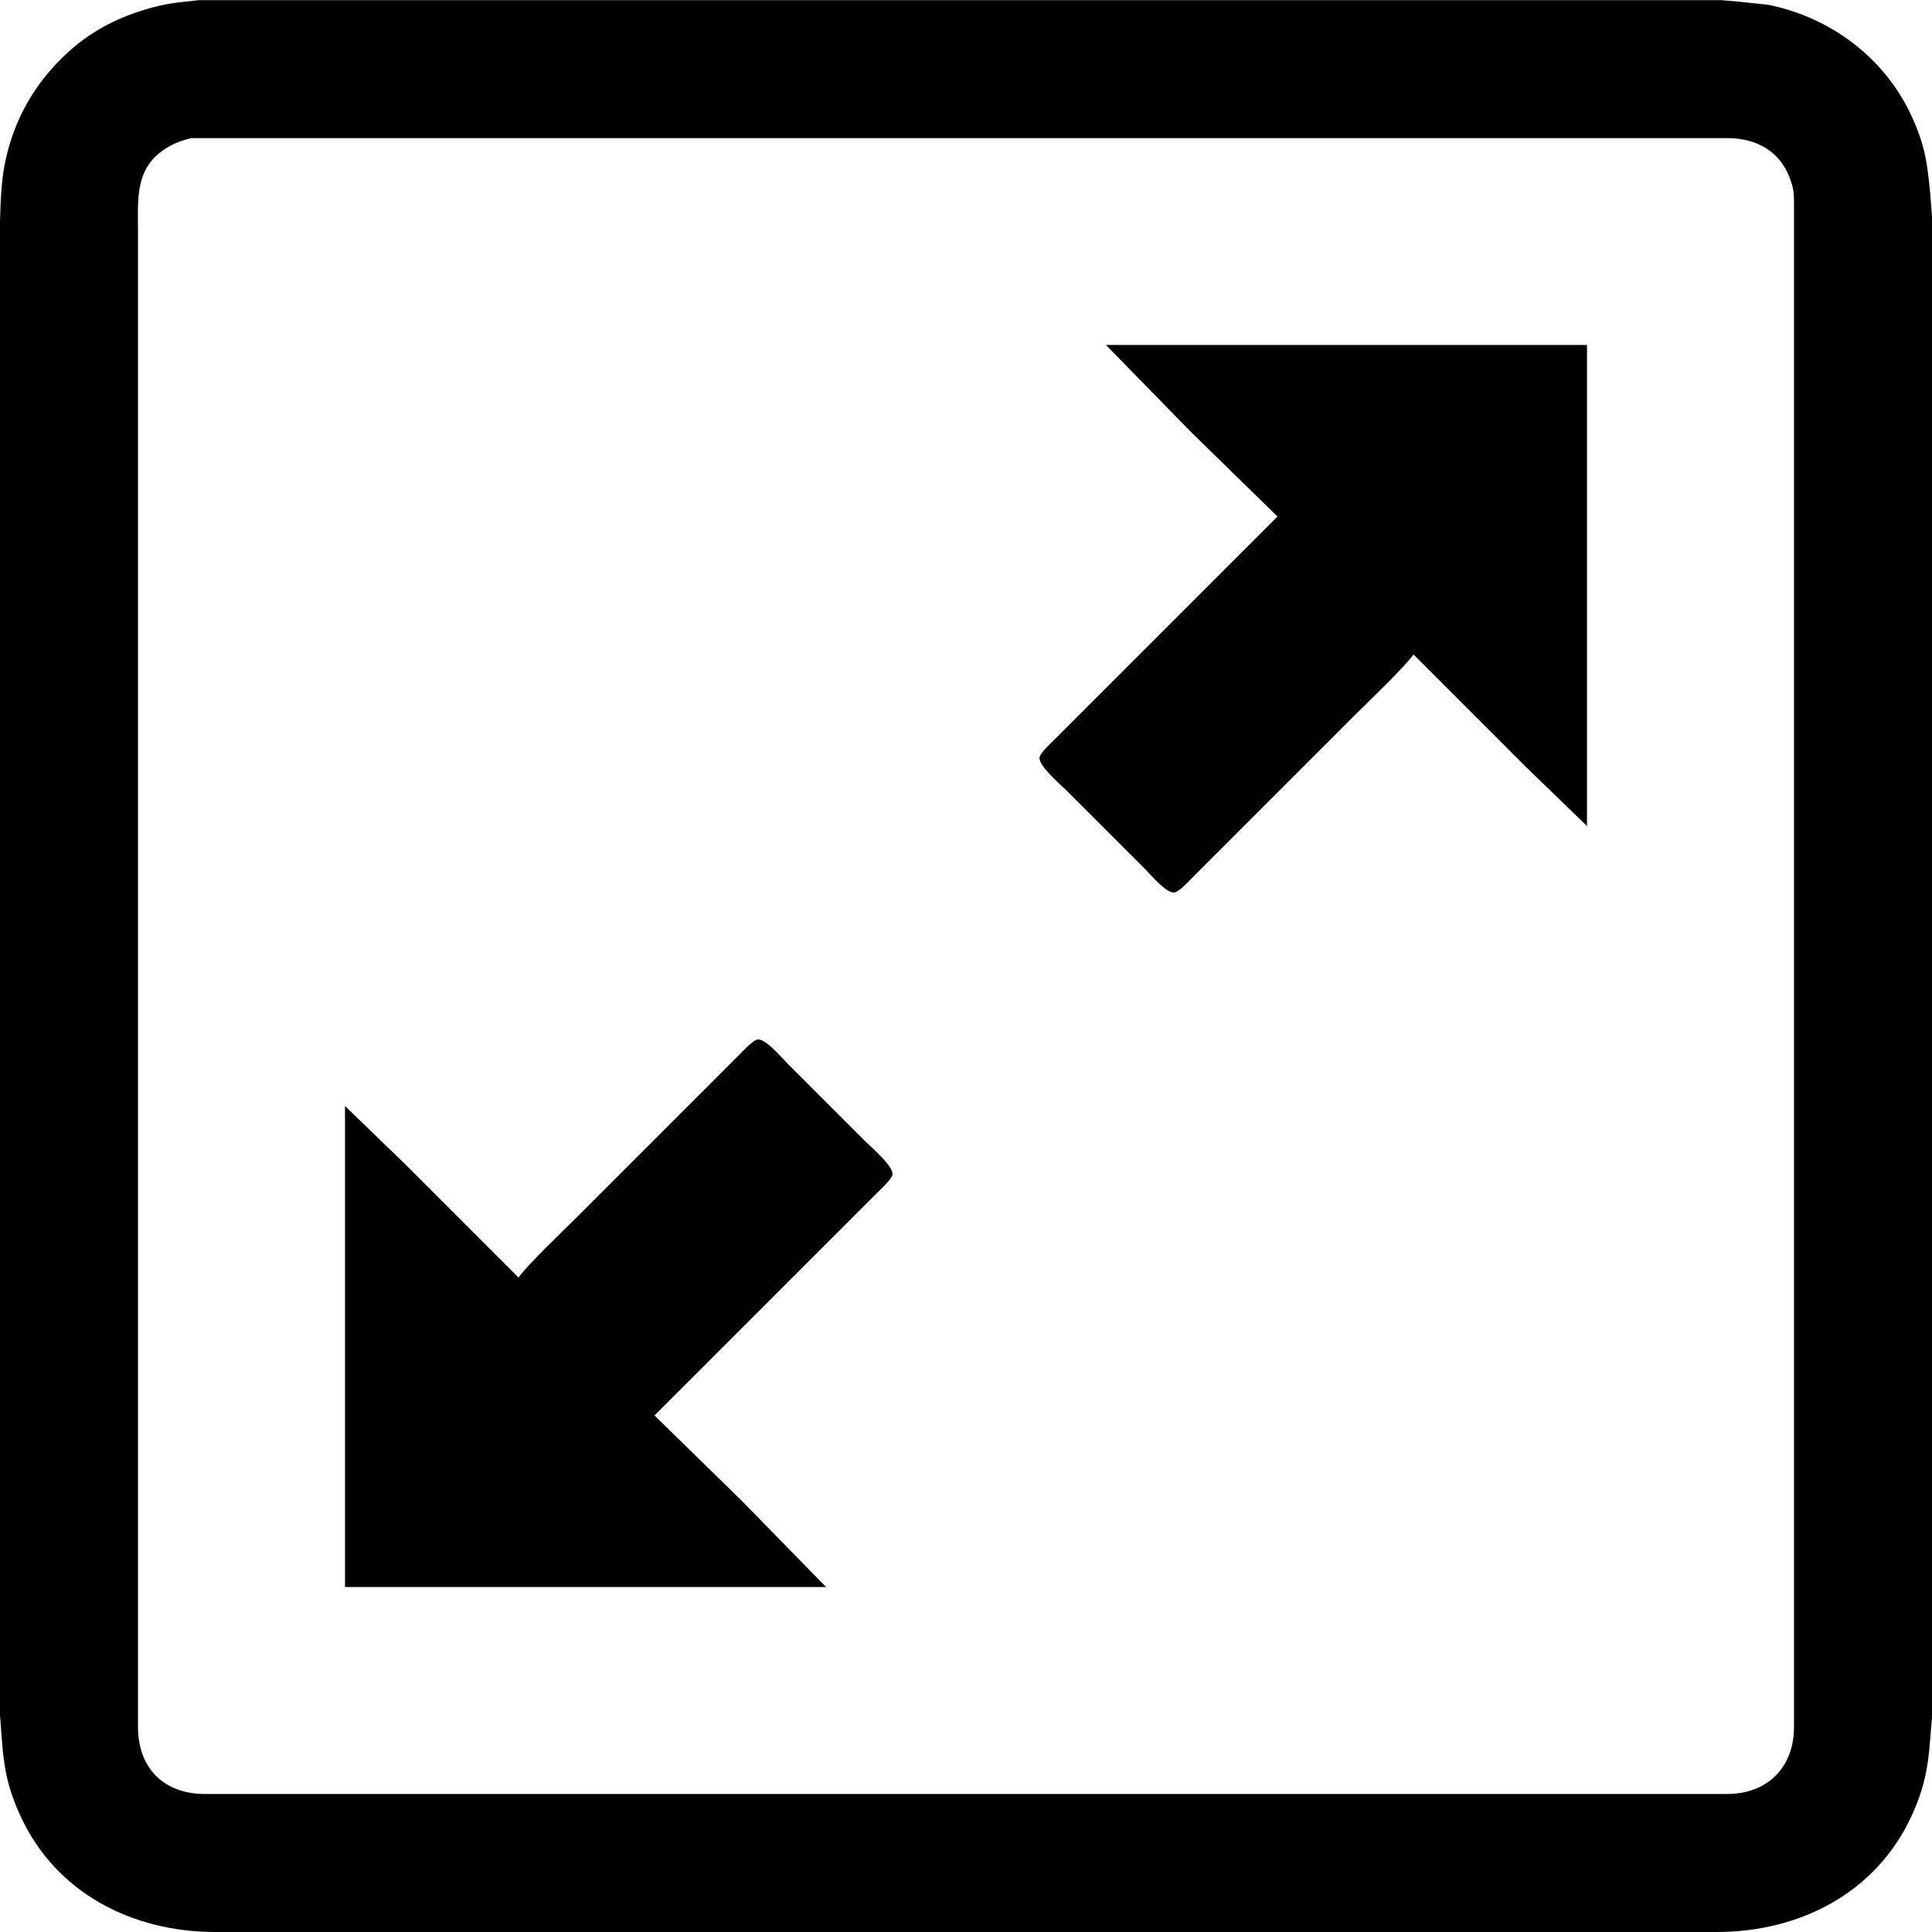 <?xml version="1.0" encoding="UTF-8" standalone="no"?>
<!DOCTYPE svg PUBLIC "-//W3C//DTD SVG 20010904//EN"
              "http://www.w3.org/TR/2001/REC-SVG-20010904/DTD/svg10.dtd">

<svg id="maudioOff" xmlns="http://www.w3.org/2000/svg"
     width="13.611in" height="13.611in"
     viewBox="0 0 980 980">
  <path id="Auswahl"
        fill="black" stroke="none" stroke-width="0" stroke-linecap="round" stroke-linejoin="round"
        d="M 101.00,0.07
           C 101.00,0.07 90.00,1.29 90.00,1.29
             79.20,2.61 66.77,6.50 57.00,11.26
             49.04,15.14 41.58,20.10 35.01,26.05
             17.92,41.52 7.00,60.38 2.45,83.00
             -0.81,99.19 0.00,125.83 0.00,143.00
             0.00,143.00 0.00,214.00 0.00,214.00
             0.00,214.00 0.00,870.00 0.00,870.00
             0.00,870.00 0.91,882.00 0.91,882.00
             1.94,896.92 3.99,907.22 10.31,921.00
             28.32,960.31 67.11,979.93 109.00,980.00
             109.00,980.00 871.00,980.00 871.00,980.00
             912.86,979.93 951.70,960.27 969.69,921.00
             975.96,907.33 978.05,896.82 979.09,882.00
             979.09,882.00 980.00,871.00 980.00,871.00
             980.00,871.00 980.00,573.00 980.00,573.00
             980.00,573.00 980.00,110.00 980.00,110.00
             980.00,110.00 979.17,99.00 979.17,99.00
             977.63,82.96 976.60,74.08 969.69,59.00
             956.15,29.44 928.68,8.82 897.00,2.45
             897.00,2.45 882.00,0.83 882.00,0.83
             882.00,0.83 873.00,0.07 873.00,0.07
             873.00,0.07 704.00,0.07 704.00,0.07
             704.00,0.07 367.00,0.07 367.00,0.07
             367.00,0.07 191.00,0.07 191.00,0.07
             191.00,0.07 133.00,0.07 133.00,0.07
             133.00,0.07 101.00,0.07 101.00,0.07 Z
           M 97.00,70.06
           C 97.00,70.06 128.00,70.06 128.00,70.06
             128.00,70.06 185.00,70.06 185.00,70.06
             185.00,70.06 358.00,70.06 358.00,70.06
             358.00,70.06 876.00,70.06 876.00,70.06
             891.70,70.02 904.12,77.36 908.79,93.00
             910.06,97.26 909.99,99.67 910.00,104.00
             910.00,104.00 910.00,257.00 910.00,257.00
             910.00,257.00 910.00,876.00 910.00,876.00
             909.97,896.56 896.56,909.97 876.00,910.00
             876.00,910.00 723.00,910.00 723.00,910.00
             723.00,910.00 104.00,910.00 104.00,910.00
             83.07,909.97 70.03,896.93 70.00,876.00
             70.00,876.00 70.00,796.00 70.00,796.00
             70.00,796.00 70.00,416.00 70.00,416.00
             70.00,416.00 70.00,154.00 70.00,154.00
             70.00,154.00 70.00,118.00 70.00,118.00
             70.00,100.07 68.03,83.51 87.00,73.63
             90.44,71.84 93.23,71.03 97.00,70.06 Z
           M 561.00,175.00
           C 561.00,175.00 604.00,219.00 604.00,219.00
             604.00,219.00 648.00,262.00 648.00,262.00
             648.00,262.00 560.00,350.00 560.00,350.00
             560.00,350.00 536.00,374.00 536.00,374.00
             533.99,376.01 527.95,381.53 527.34,384.00
             526.31,388.09 537.99,397.99 541.00,401.00
             541.00,401.00 581.00,441.00 581.00,441.00
             583.81,443.81 591.99,453.67 596.00,452.66
             598.47,452.05 603.99,446.01 606.00,444.00
             606.00,444.00 629.00,421.00 629.00,421.00
             629.00,421.00 687.00,363.00 687.00,363.00
             693.87,356.13 712.28,338.59 717.00,332.00
             717.00,332.00 774.00,389.00 774.00,389.00
             774.00,389.00 805.00,419.00 805.00,419.00
             805.00,419.00 805.00,175.00 805.00,175.00
             805.00,175.00 561.00,175.00 561.00,175.00 Z
           M 263.00,648.00
           C 263.00,648.00 206.00,591.00 206.00,591.00
             206.00,591.00 175.00,561.00 175.00,561.00
             175.00,561.00 175.00,805.00 175.00,805.00
             175.00,805.00 419.00,805.00 419.00,805.00
             419.00,805.00 376.00,761.00 376.00,761.00
             376.00,761.00 332.00,718.00 332.00,718.00
             332.00,718.00 420.00,630.00 420.00,630.00
             420.00,630.00 444.00,606.00 444.00,606.00
             446.01,603.99 452.05,598.47 452.66,596.00
             453.69,591.91 442.01,582.01 439.00,579.00
             439.00,579.00 399.00,539.00 399.00,539.00
             396.19,536.19 388.01,526.33 384.00,527.34
             381.53,527.95 376.01,533.99 374.00,536.00
             374.00,536.00 351.00,559.00 351.00,559.00
             351.00,559.00 293.00,617.00 293.00,617.00
             286.13,623.87 267.72,641.41 263.00,648.00 Z" />
</svg>
